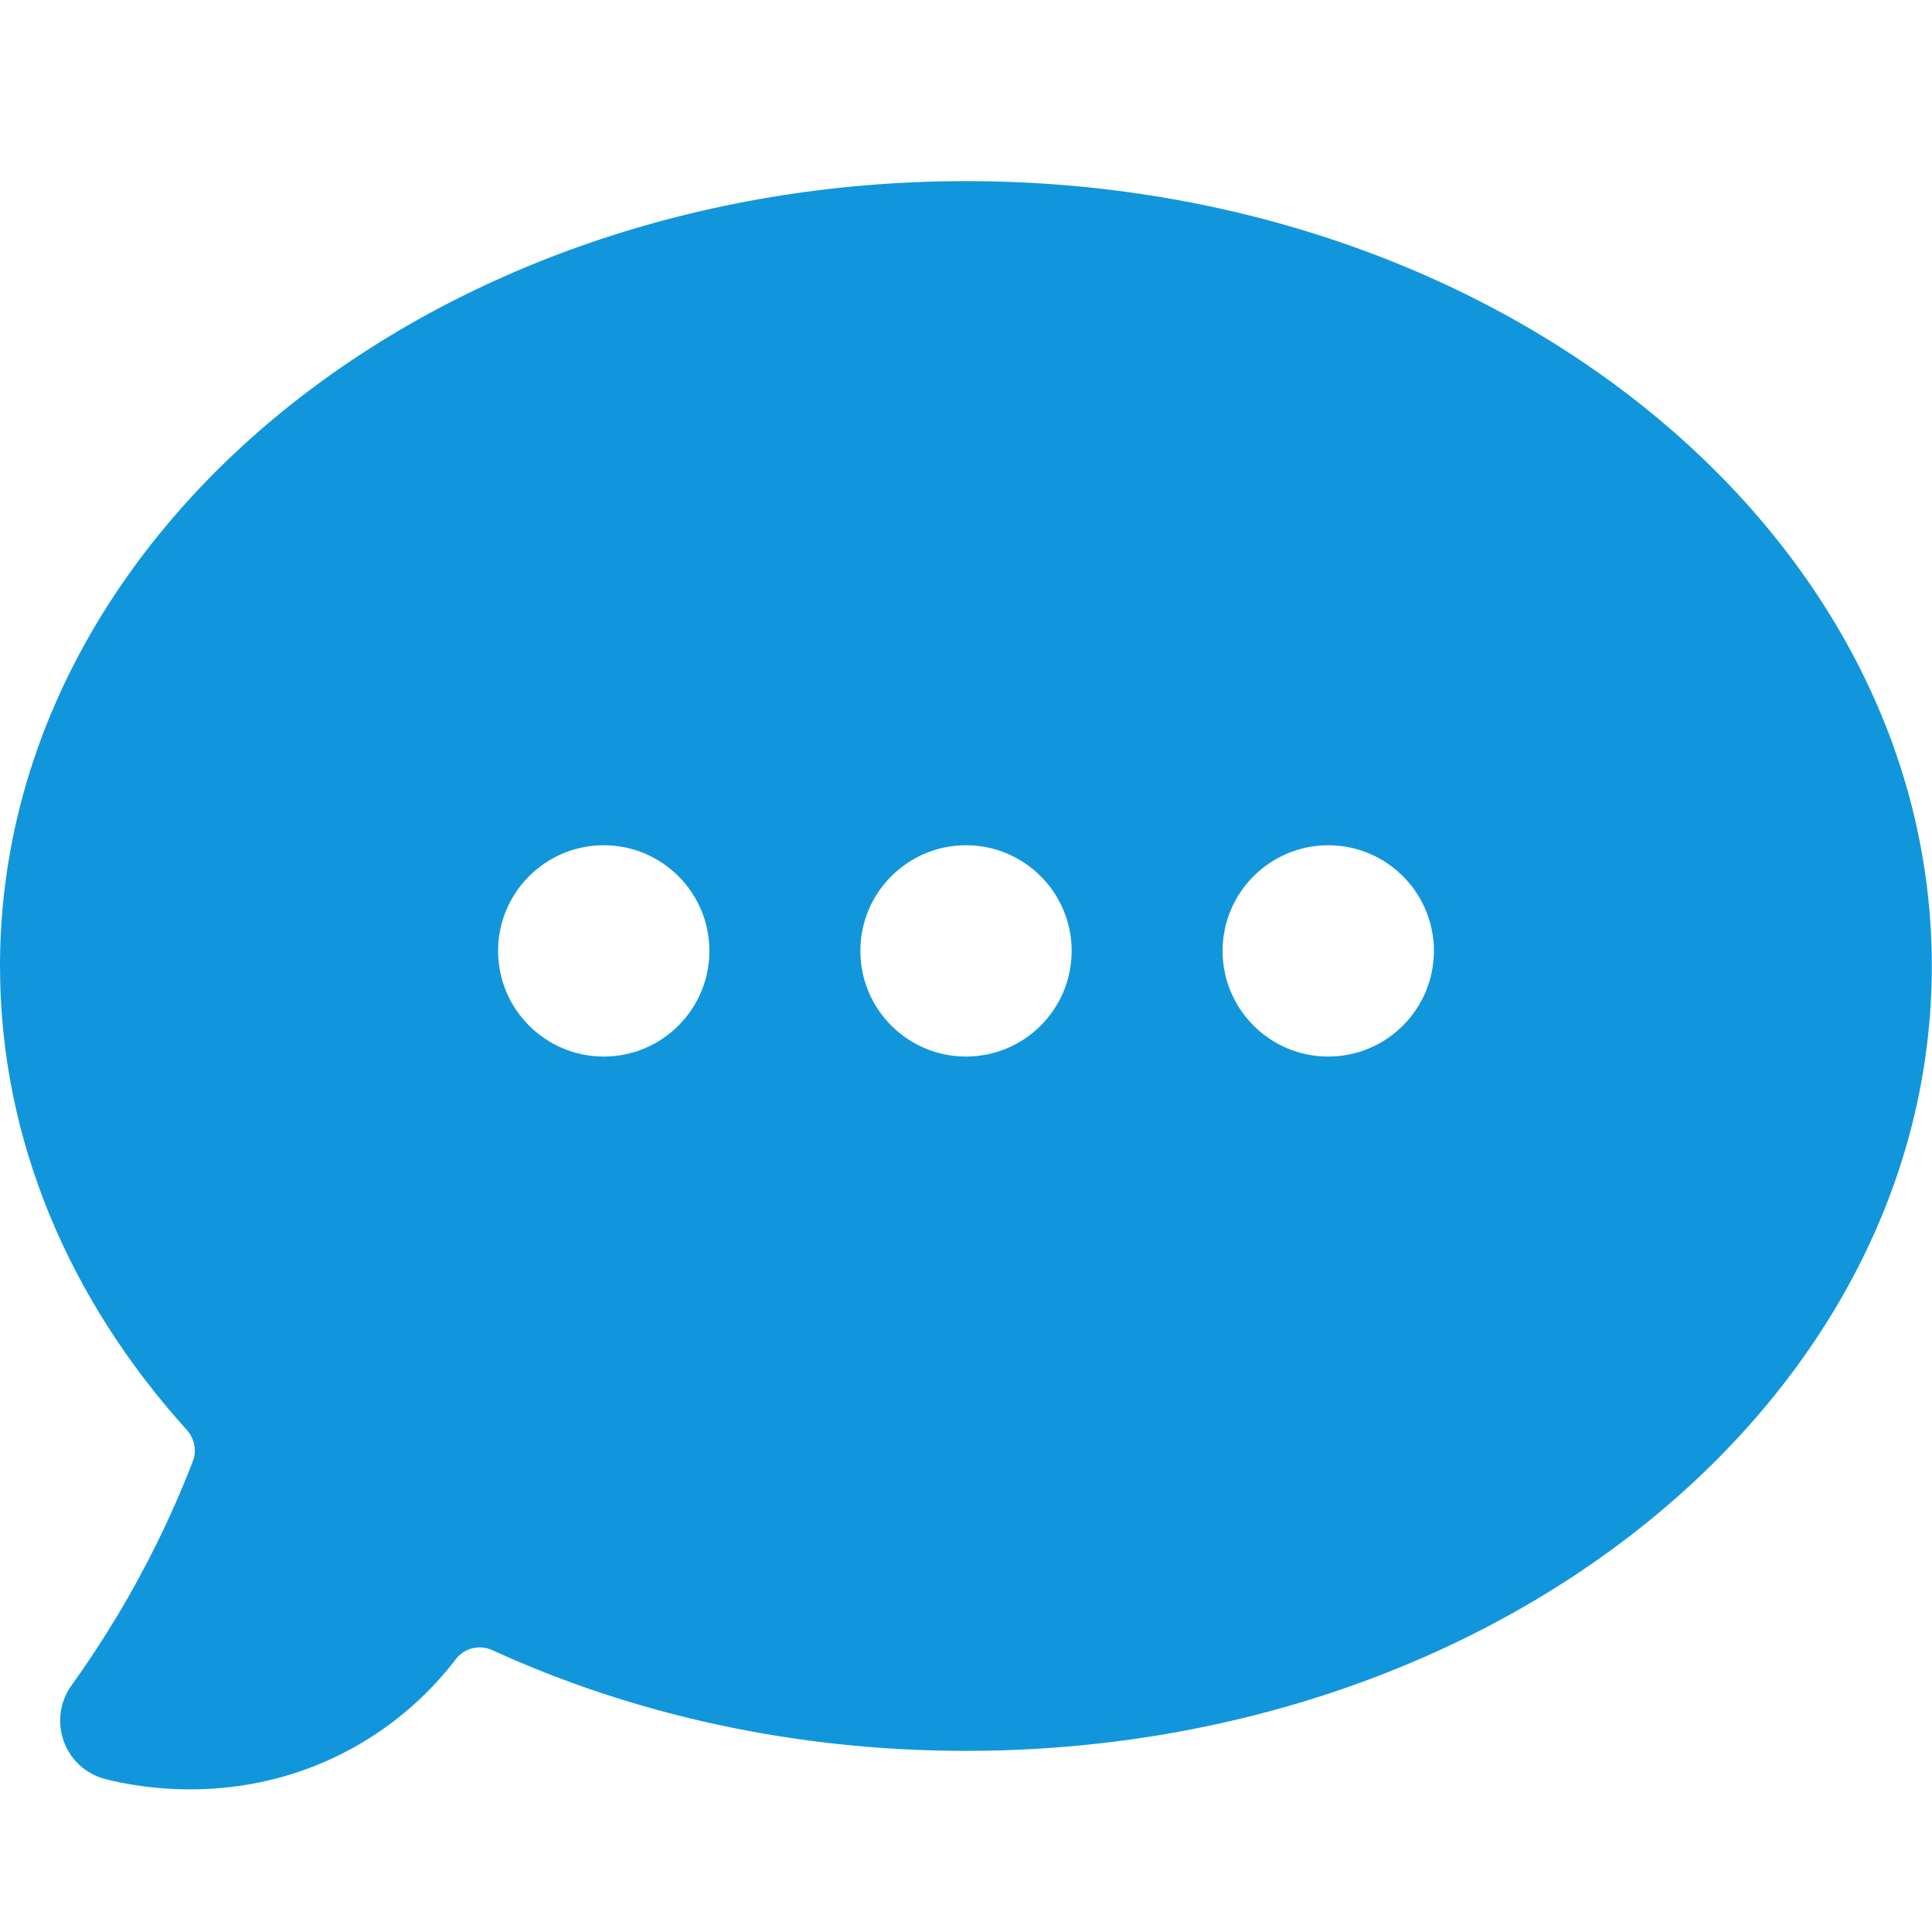 <svg t="1608452743094" class="icon" viewBox="0 0 1024 1024" version="1.1" xmlns="http://www.w3.org/2000/svg" p-id="2650" width="200" height="200"><path d="M512 96C229.2 96 0 282.3 0 512c0 92.1 36.8 177.1 99.1 246 4 4.5 5.3 10.9 3.1 16.5-5.7 14.7-12 29.2-19 43.3-12.9 26.3-28.2 51.7-45.3 75.5-6.2 8.6-7.7 19.7-4.1 29.6 3.6 10 11.9 17.5 22.2 20.1 9.4 2.4 25.2 5.4 44.8 5.4 26 0 58.7-5.4 91.5-25 21.4-12.8 37.5-28.6 49.3-44 4.5-5.9 12.5-7.9 19.3-4.8 74.2 34 159.8 53.4 251 53.4 282.8 0 512-186.3 512-416S794.8 96 512 96z m192 464c-30.9 0-56-25.1-56-56s25.1-56 56-56 56 25.1 56 56-25.1 56-56 56z m-440-56c0-30.9 25.1-56 56-56s56 25.1 56 56-25.1 56-56 56-56-25.1-56-56z m192 0c0-30.9 25.1-56 56-56s56 25.1 56 56-25.1 56-56 56-56-25.1-56-56z" p-id="2651" fill="#1296db"></path></svg>
